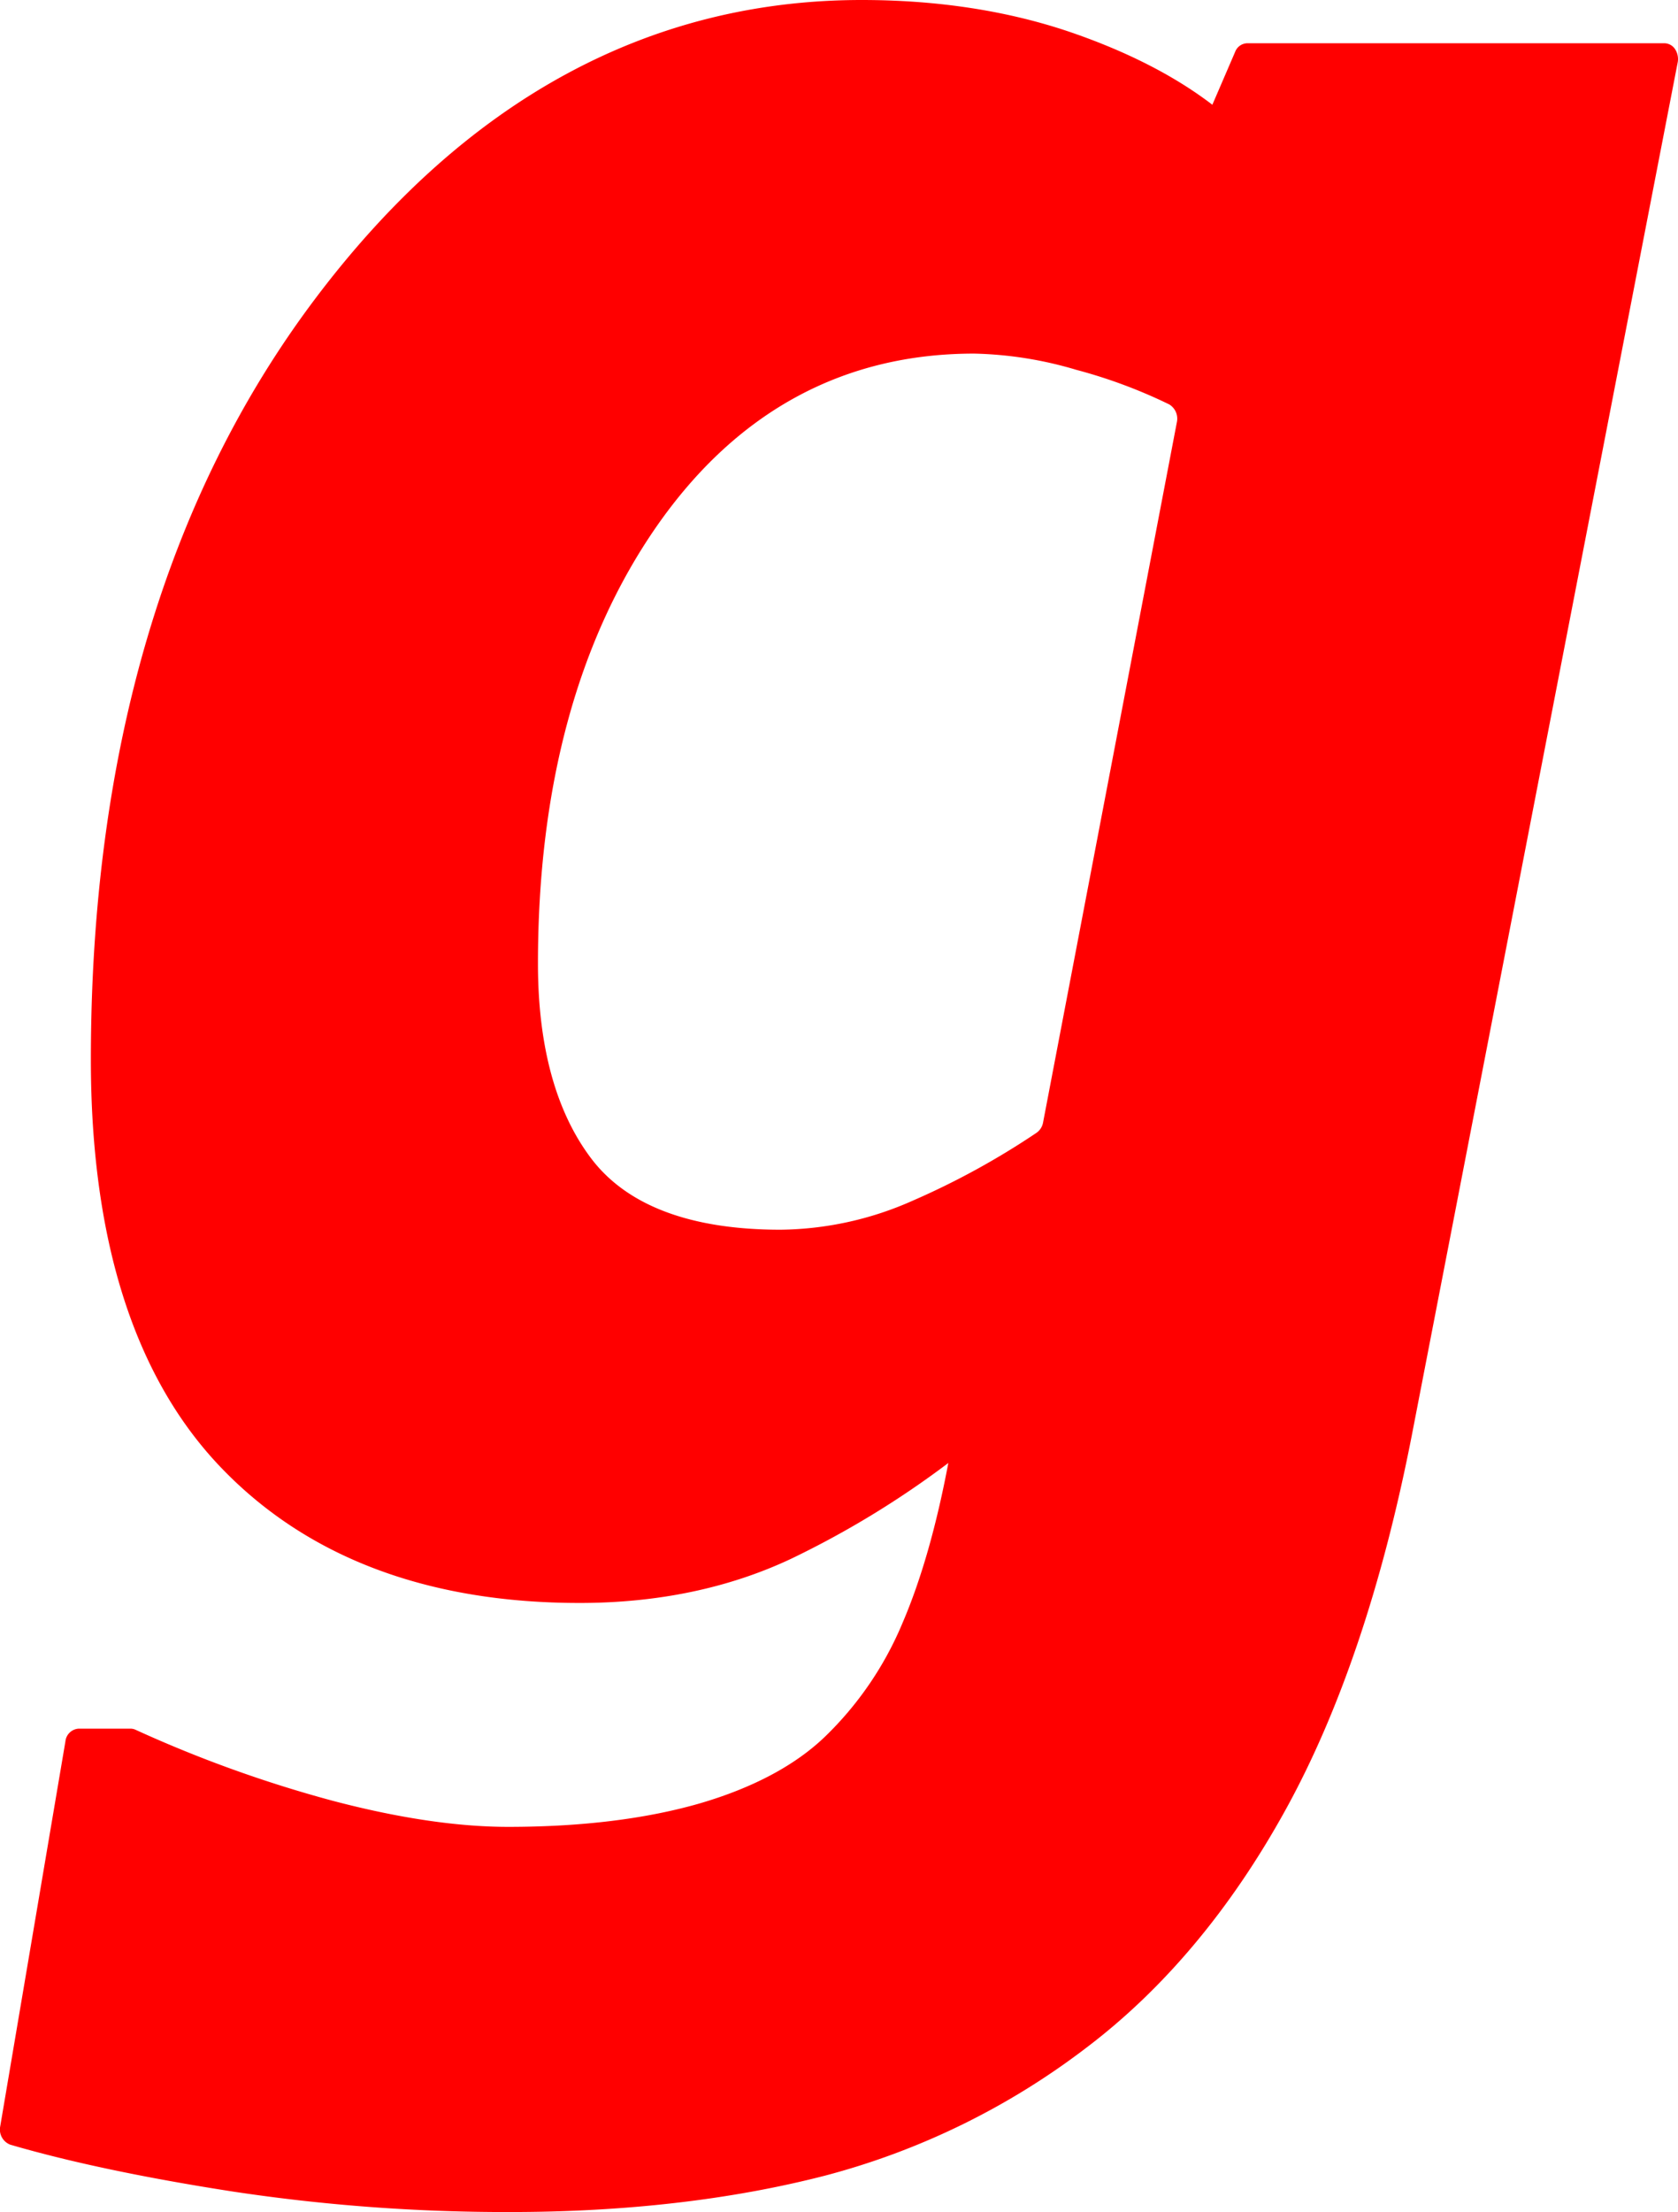 <svg id="Layer_1" data-name="Layer 1" xmlns="http://www.w3.org/2000/svg" viewBox="0 0 357.077 470.349"><defs><style>.cls-1{fill:red;}</style></defs><path class="cls-1" d="M433.936,31.325a2.771,2.771,0,0,0-2.242-1.243H342.871a2.826,2.826,0,0,0-2.541,1.818l-4.854,11.259C327.576,37.108,317.552,31.954,305.553,27.815c-13.368-4.595-28.419-6.931-44.69-6.931-45.391,0-84.549,21.385-116.304,63.526-31.684,42.047-47.735,96.47-47.735,161.813,0,38.42,9.331,67.618,27.75,86.769,18.317,19.064,43.966,28.734,76.272,28.734,16.562,0,31.661-3.14,44.872-9.339a197.243,197.243,0,0,0,33.572-20.426c-2.518,13.368-5.782,24.801-9.748,34.022a72.351,72.351,0,0,1-16.483,24.162c-6.358,6.114-15.319,10.873-26.586,14.178-11.527,3.328-25.265,5.012-40.851,5.012-10.811,0-23.399-1.873-37.397-5.563a268.998,268.998,0,0,1-41.89-15.082,2.542,2.542,0,0,0-1.03-.236H94.203a3.007,3.007,0,0,0-2.793,2.698L77.539,472.994a3.445,3.445,0,0,0,2.117,3.911c12.778,3.737,28.765,7.089,47.507,9.992a389.849,389.849,0,0,0,58.876,4.335c24.58,0,47.114-2.612,66.973-7.726A157.554,157.554,0,0,0,308.654,456.299c16.578-12.542,30.842-29.6,42.455-50.686,11.582-21.015,20.567-47.696,26.759-79.262L434.502,34.141A3.881,3.881,0,0,0,433.936,31.325ZM327.922,110.673,299.448,259.583a3.408,3.408,0,0,1-1.369,2.156,165.277,165.277,0,0,1-26.326,14.43,70.768,70.768,0,0,1-28.167,6.192c-19.127,0-32.691-5.114-40.3-15.162-7.514-9.929-11.321-23.887-11.321-41.409,0-37.68,8.529-68.979,25.335-93.102,16.972-24.296,39.655-36.617,67.499-36.617A81.922,81.922,0,0,1,306.506,99.516a108.746,108.746,0,0,1,19.804,7.365A3.551,3.551,0,0,1,327.922,110.673Z" transform="translate(-77.488 -20.884)"/></svg>